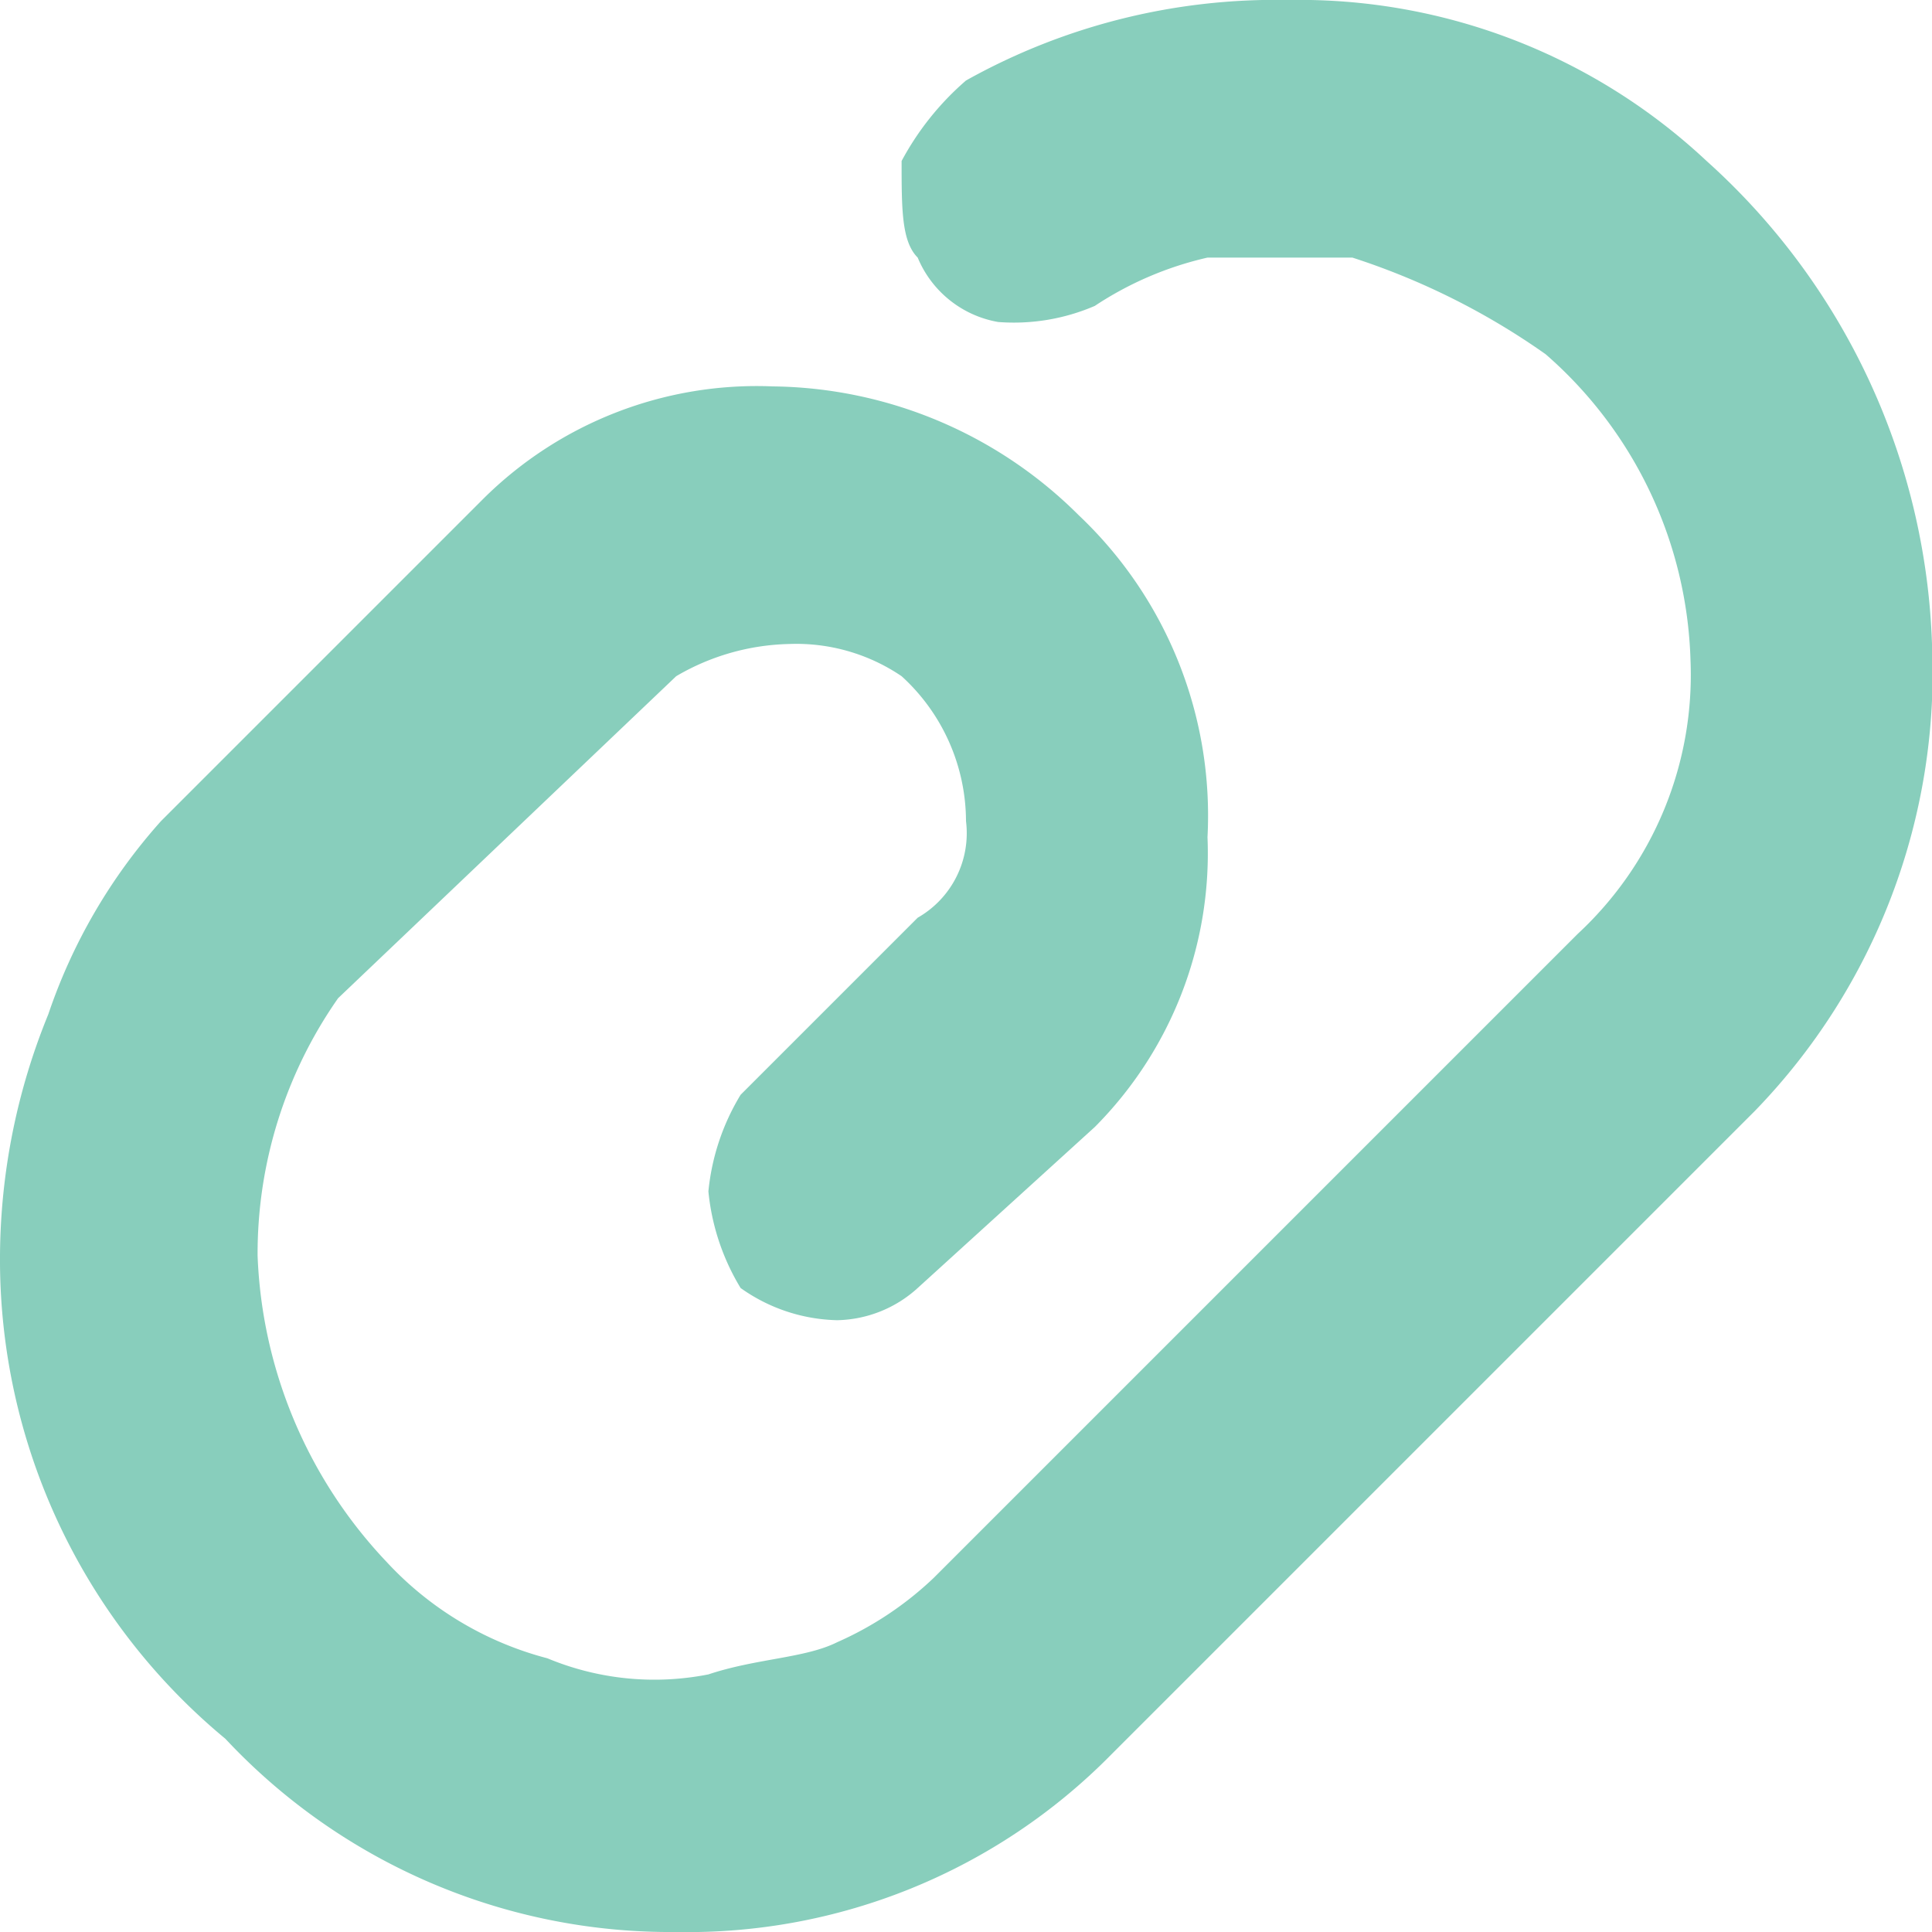 <svg id="Componente_146_1" data-name="Componente 146 – 1" xmlns="http://www.w3.org/2000/svg" width="24" height="24" viewBox="0 0 24 24">
  <rect id="Rectángulo_314" data-name="Rectángulo 314" width="24" height="24" fill="none"/>
  <path id="Trazado_125" data-name="Trazado 125" d="M8.4,24a7.568,7.568,0,0,1-5.6-2.4,7.726,7.726,0,0,1-2.8-6,8.025,8.025,0,0,1,.6-3A6.916,6.916,0,0,1,2,10.2l4-4A4.82,4.82,0,0,1,9.6,4.8a5.464,5.464,0,0,1,3.8,1.6,5.135,5.135,0,0,1,1.6,4A4.82,4.82,0,0,1,13.6,14l-2.2,2a1.528,1.528,0,0,1-1,.4A2.144,2.144,0,0,1,9.2,16a2.843,2.843,0,0,1-.4-1.2,2.843,2.843,0,0,1,.4-1.2l2.2-2.2a1.209,1.209,0,0,0,.6-1.2,2.443,2.443,0,0,0-.8-1.8A2.331,2.331,0,0,0,9.8,8a2.891,2.891,0,0,0-1.4.4l-4.2,4a5.533,5.533,0,0,0-1,3.2,5.851,5.851,0,0,0,1.6,3.8,4.15,4.15,0,0,0,2,1.2,3.457,3.457,0,0,0,2,.2c.6-.2,1.2-.2,1.6-.4a4.184,4.184,0,0,0,1.2-.8l8-8A4.386,4.386,0,0,0,21,8.2a5.24,5.24,0,0,0-1.8-3.8,8.906,8.906,0,0,0-2.4-1.2H15a4.235,4.235,0,0,0-1.4.6,2.537,2.537,0,0,1-1.2.2,1.329,1.329,0,0,1-1-.8c-.2-.2-.2-.6-.2-1.2A3.511,3.511,0,0,1,12,1a7.877,7.877,0,0,1,4-1,7.4,7.4,0,0,1,5.2,2A8.44,8.44,0,0,1,24,8a7.827,7.827,0,0,1-2.2,5.8l-8,8A7.385,7.385,0,0,1,8.4,24Z" fill="#88cebc"/>
</svg>
